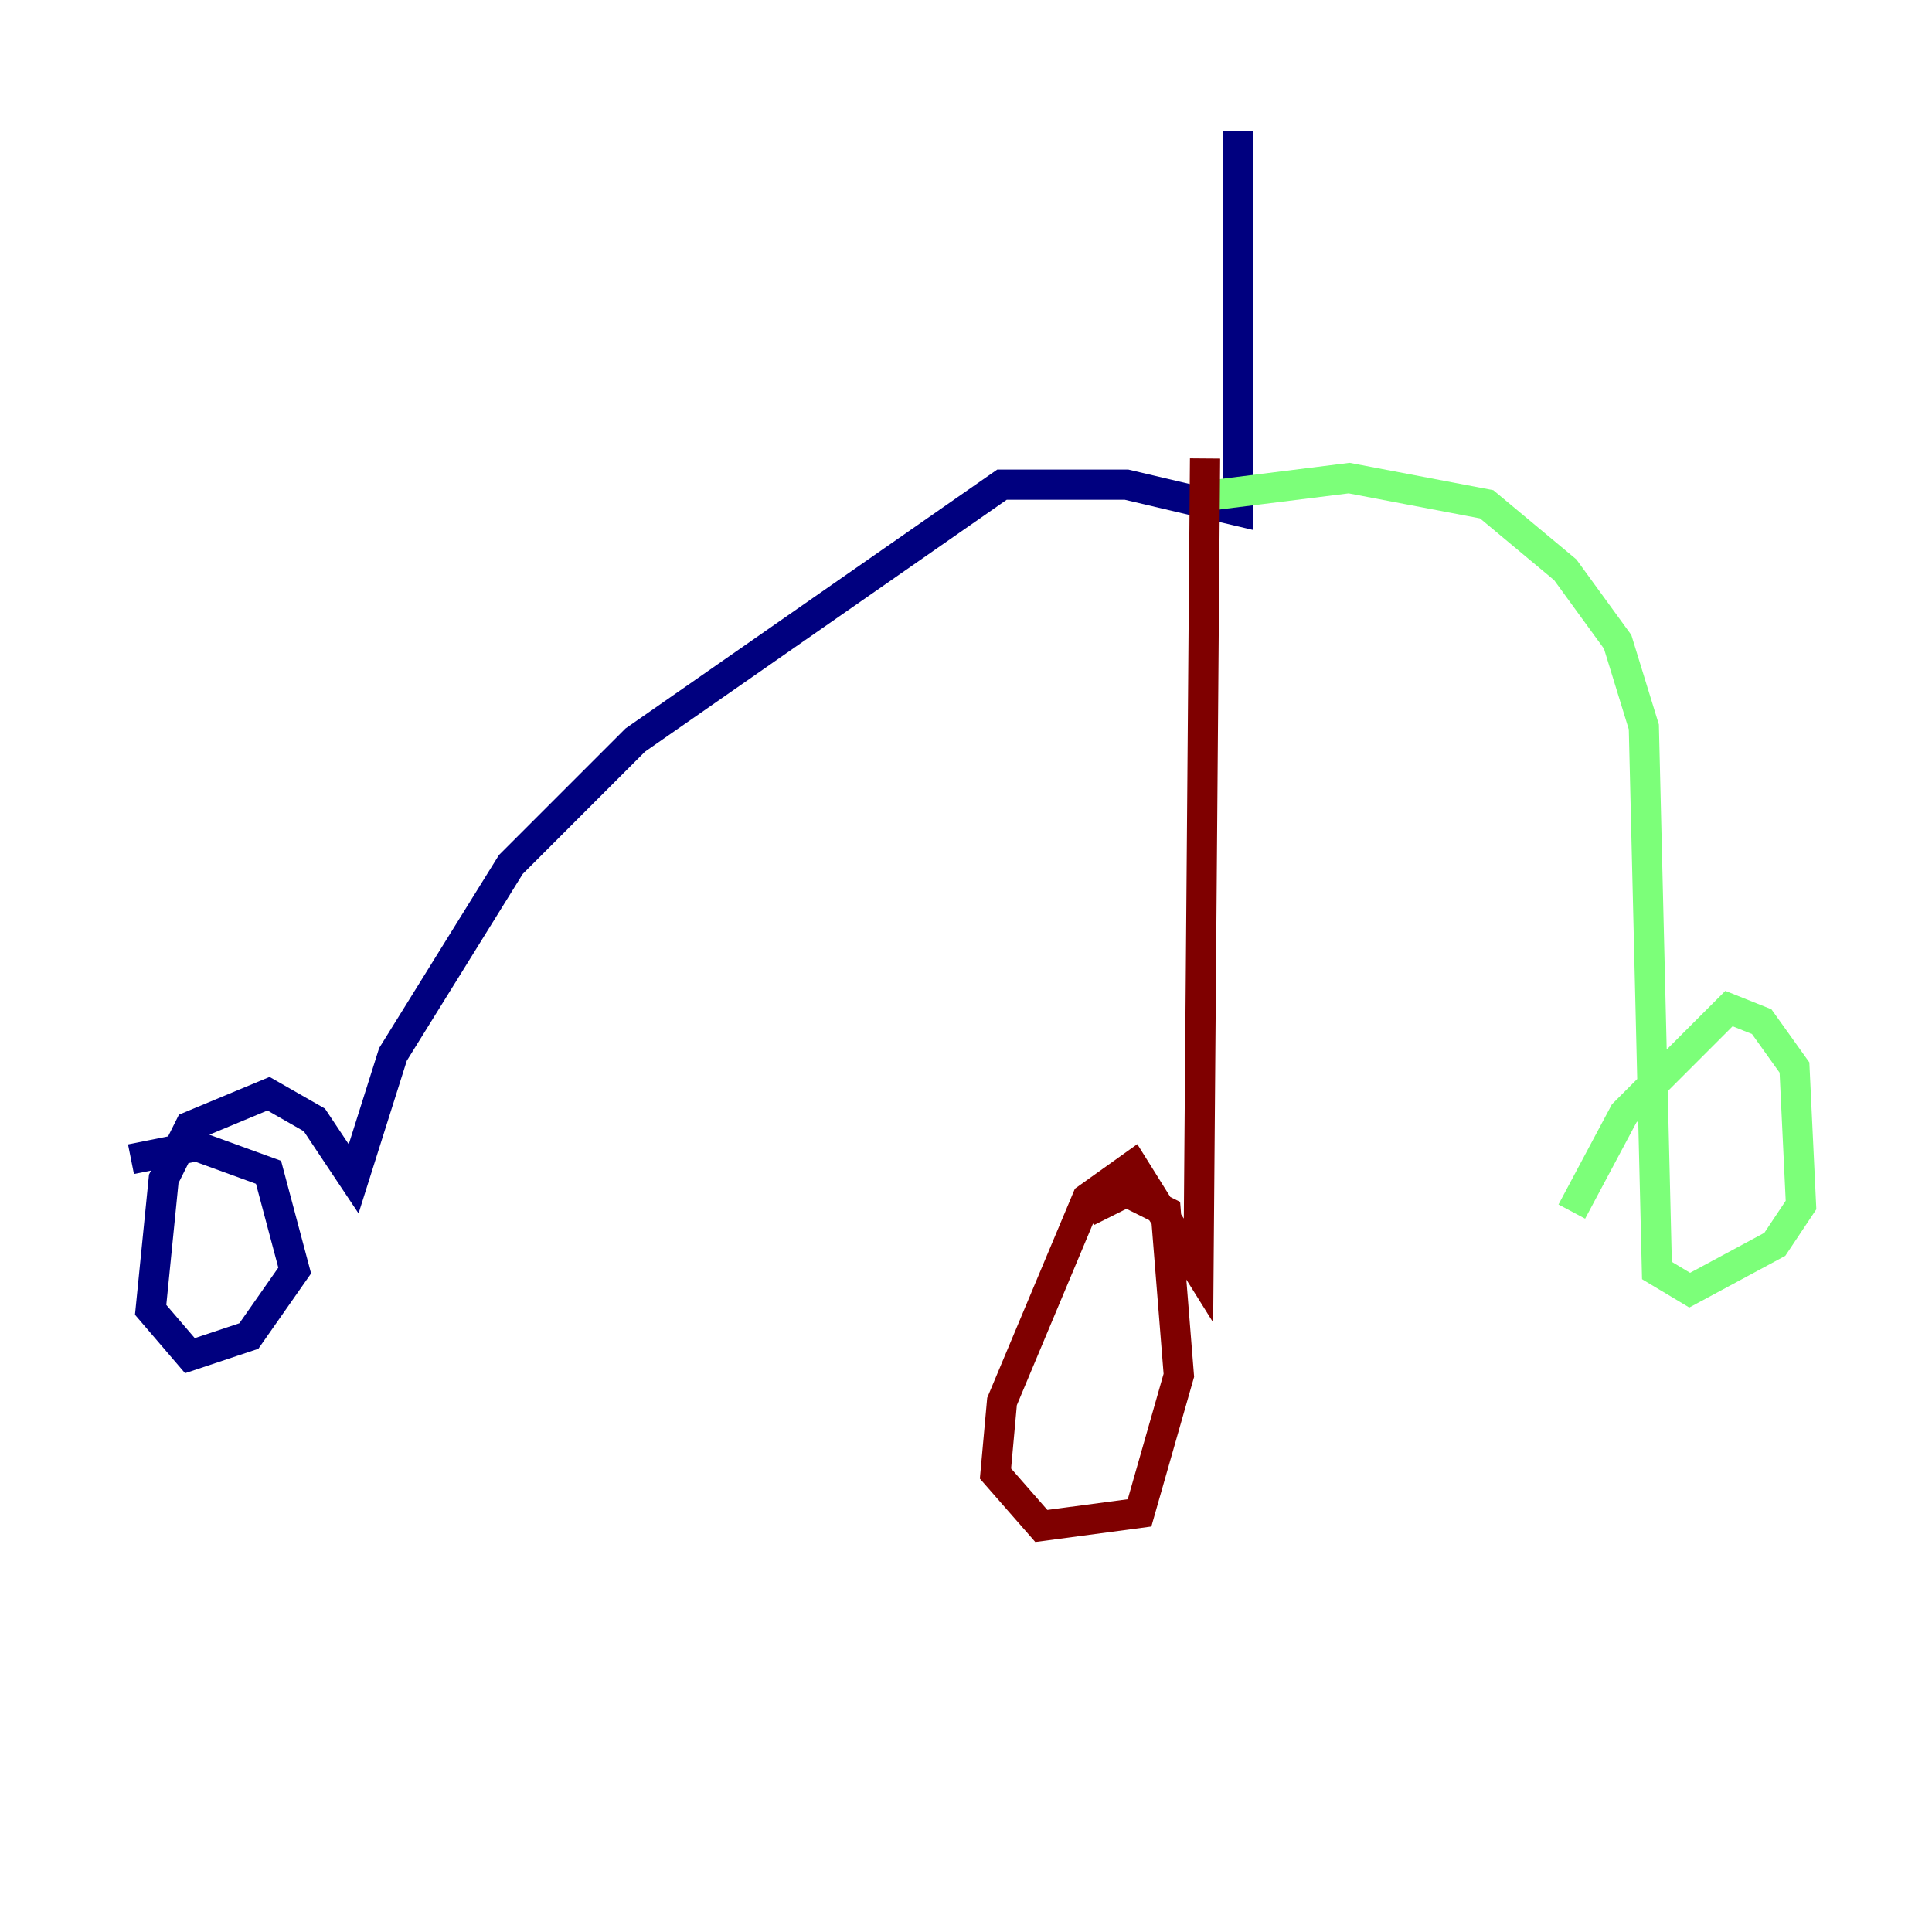 <?xml version="1.0" encoding="utf-8" ?>
<svg baseProfile="tiny" height="128" version="1.2" viewBox="0,0,128,128" width="128" xmlns="http://www.w3.org/2000/svg" xmlns:ev="http://www.w3.org/2001/xml-events" xmlns:xlink="http://www.w3.org/1999/xlink"><defs /><polyline fill="none" points="82.007,8.678 82.007,33.844 74.63,32.108 66.386,32.108 42.088,49.031 33.844,57.275 26.034,69.858 23.43,78.102 20.827,74.197 17.79,72.461 12.583,74.63 10.848,78.102 9.98,86.78 12.583,89.817 16.488,88.515 19.525,84.176 17.79,77.668 13.017,75.932 8.678,76.8" stroke="#00007f" stroke-width="2" /><polyline fill="none" points="78.969,32.976 89.383,31.675 98.495,33.41 103.702,37.749 107.173,42.522 108.909,48.163 109.776,84.176 111.946,85.478 117.586,82.441 119.322,79.837 118.888,70.725 116.719,67.688 114.549,66.82 107.607,73.763 104.136,80.271" stroke="#7cff79" stroke-width="2" /><polyline fill="none" points="79.837,30.373 79.403,84.176 75.064,77.234 72.027,79.403 66.386,92.854 65.953,97.627 68.99,101.098 75.498,100.231 78.102,91.119 77.234,80.271 74.63,78.969 72.027,80.271" stroke="#7f0000" stroke-width="2" /></svg>